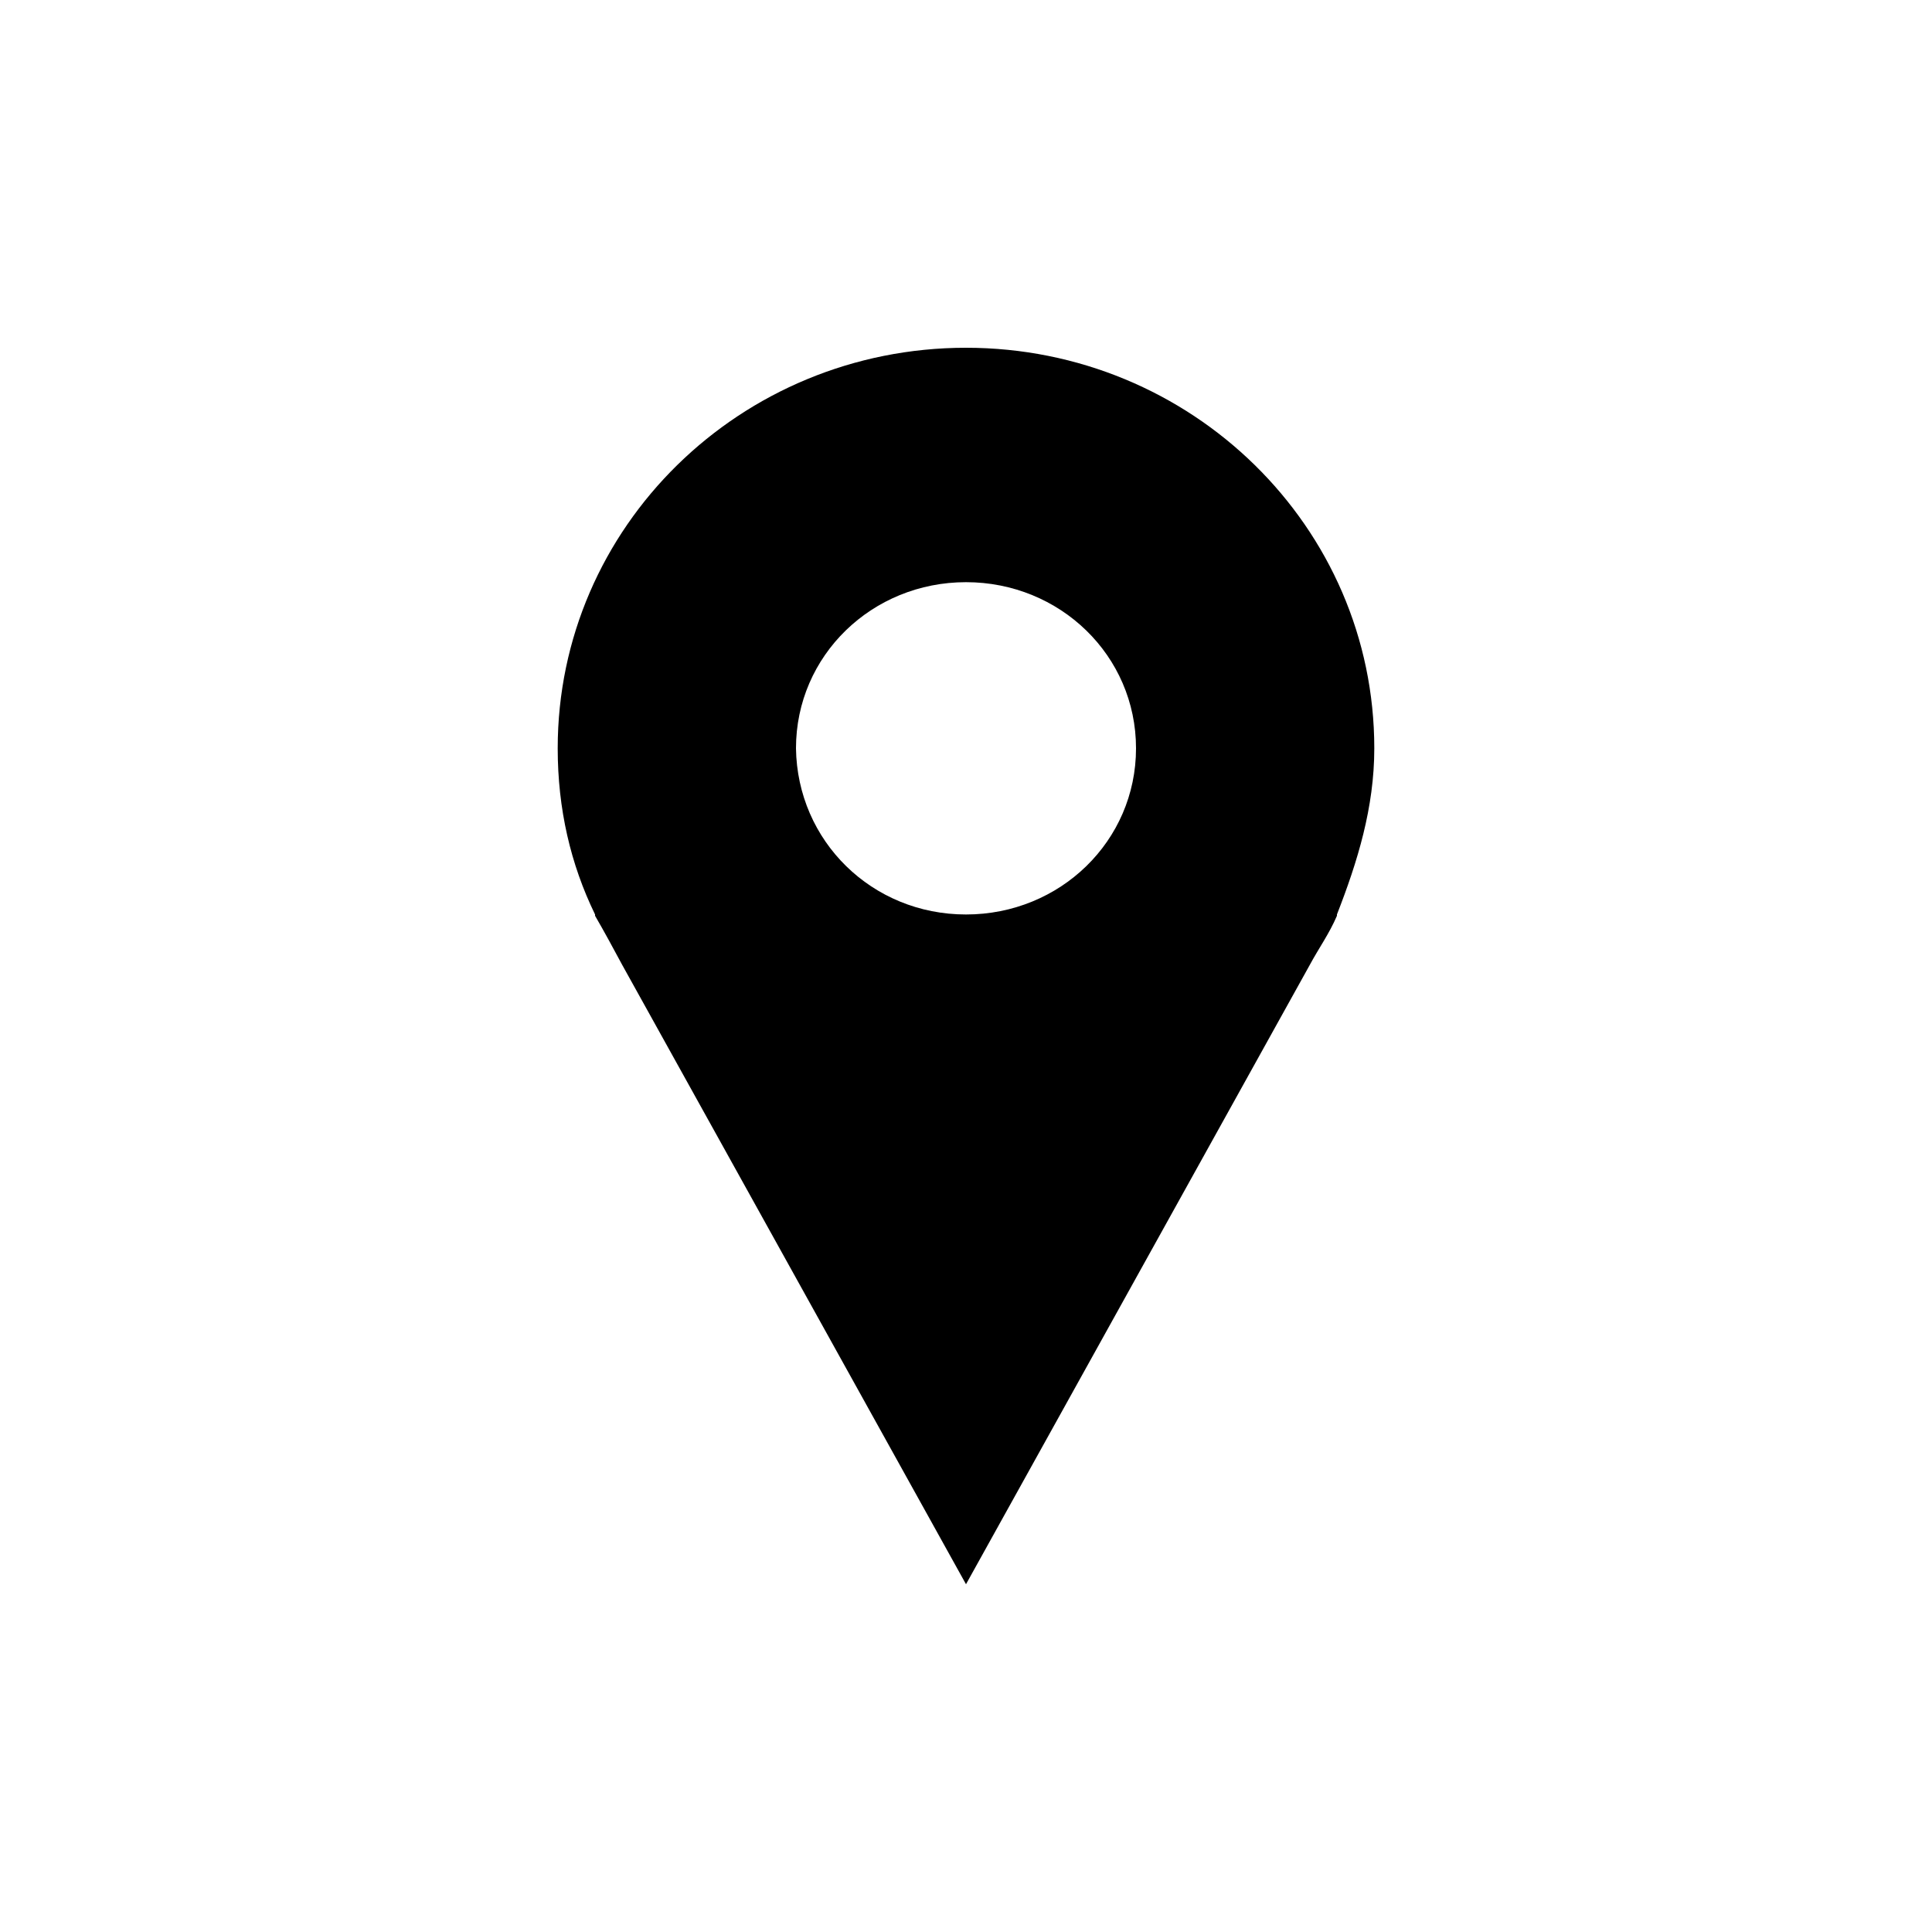 <?xml version="1.0" encoding="utf-8"?>
<!-- Generator: Adobe Illustrator 19.1.0, SVG Export Plug-In . SVG Version: 6.00 Build 0)  -->
<!DOCTYPE svg PUBLIC "-//W3C//DTD SVG 1.1//EN" "http://www.w3.org/Graphics/SVG/1.1/DTD/svg11.dtd">
<svg version="1.1" id="ic" xmlns="http://www.w3.org/2000/svg" xmlns:xlink="http://www.w3.org/1999/xlink" x="0px" y="0px"
	 width="150px" height="150px" viewBox="0 0 150 150" enable-background="new 0 0 150 150" xml:space="preserve">
<g>
	<path d="M106.7,58.1c0,4.6-1.3,8.8-2.9,12.9v0.1c-0.6,1.4-1.4,2.5-2.1,3.8L75,123L48.3,74.9c-0.7-1.3-1.4-2.6-2.1-3.8V71
		c-1.9-3.9-2.9-8.2-2.9-12.9C43.3,40.9,57.5,27,75,27C92.5,27,106.7,40.9,106.7,58.1z M88.2,58.1c0-7.2-5.9-12.9-13.2-12.9
		c-7.3,0-13.2,5.7-13.2,12.9C61.9,65.3,67.7,71,75,71C82.3,71,88.2,65.3,88.2,58.1z"/>
</g>
</svg>

